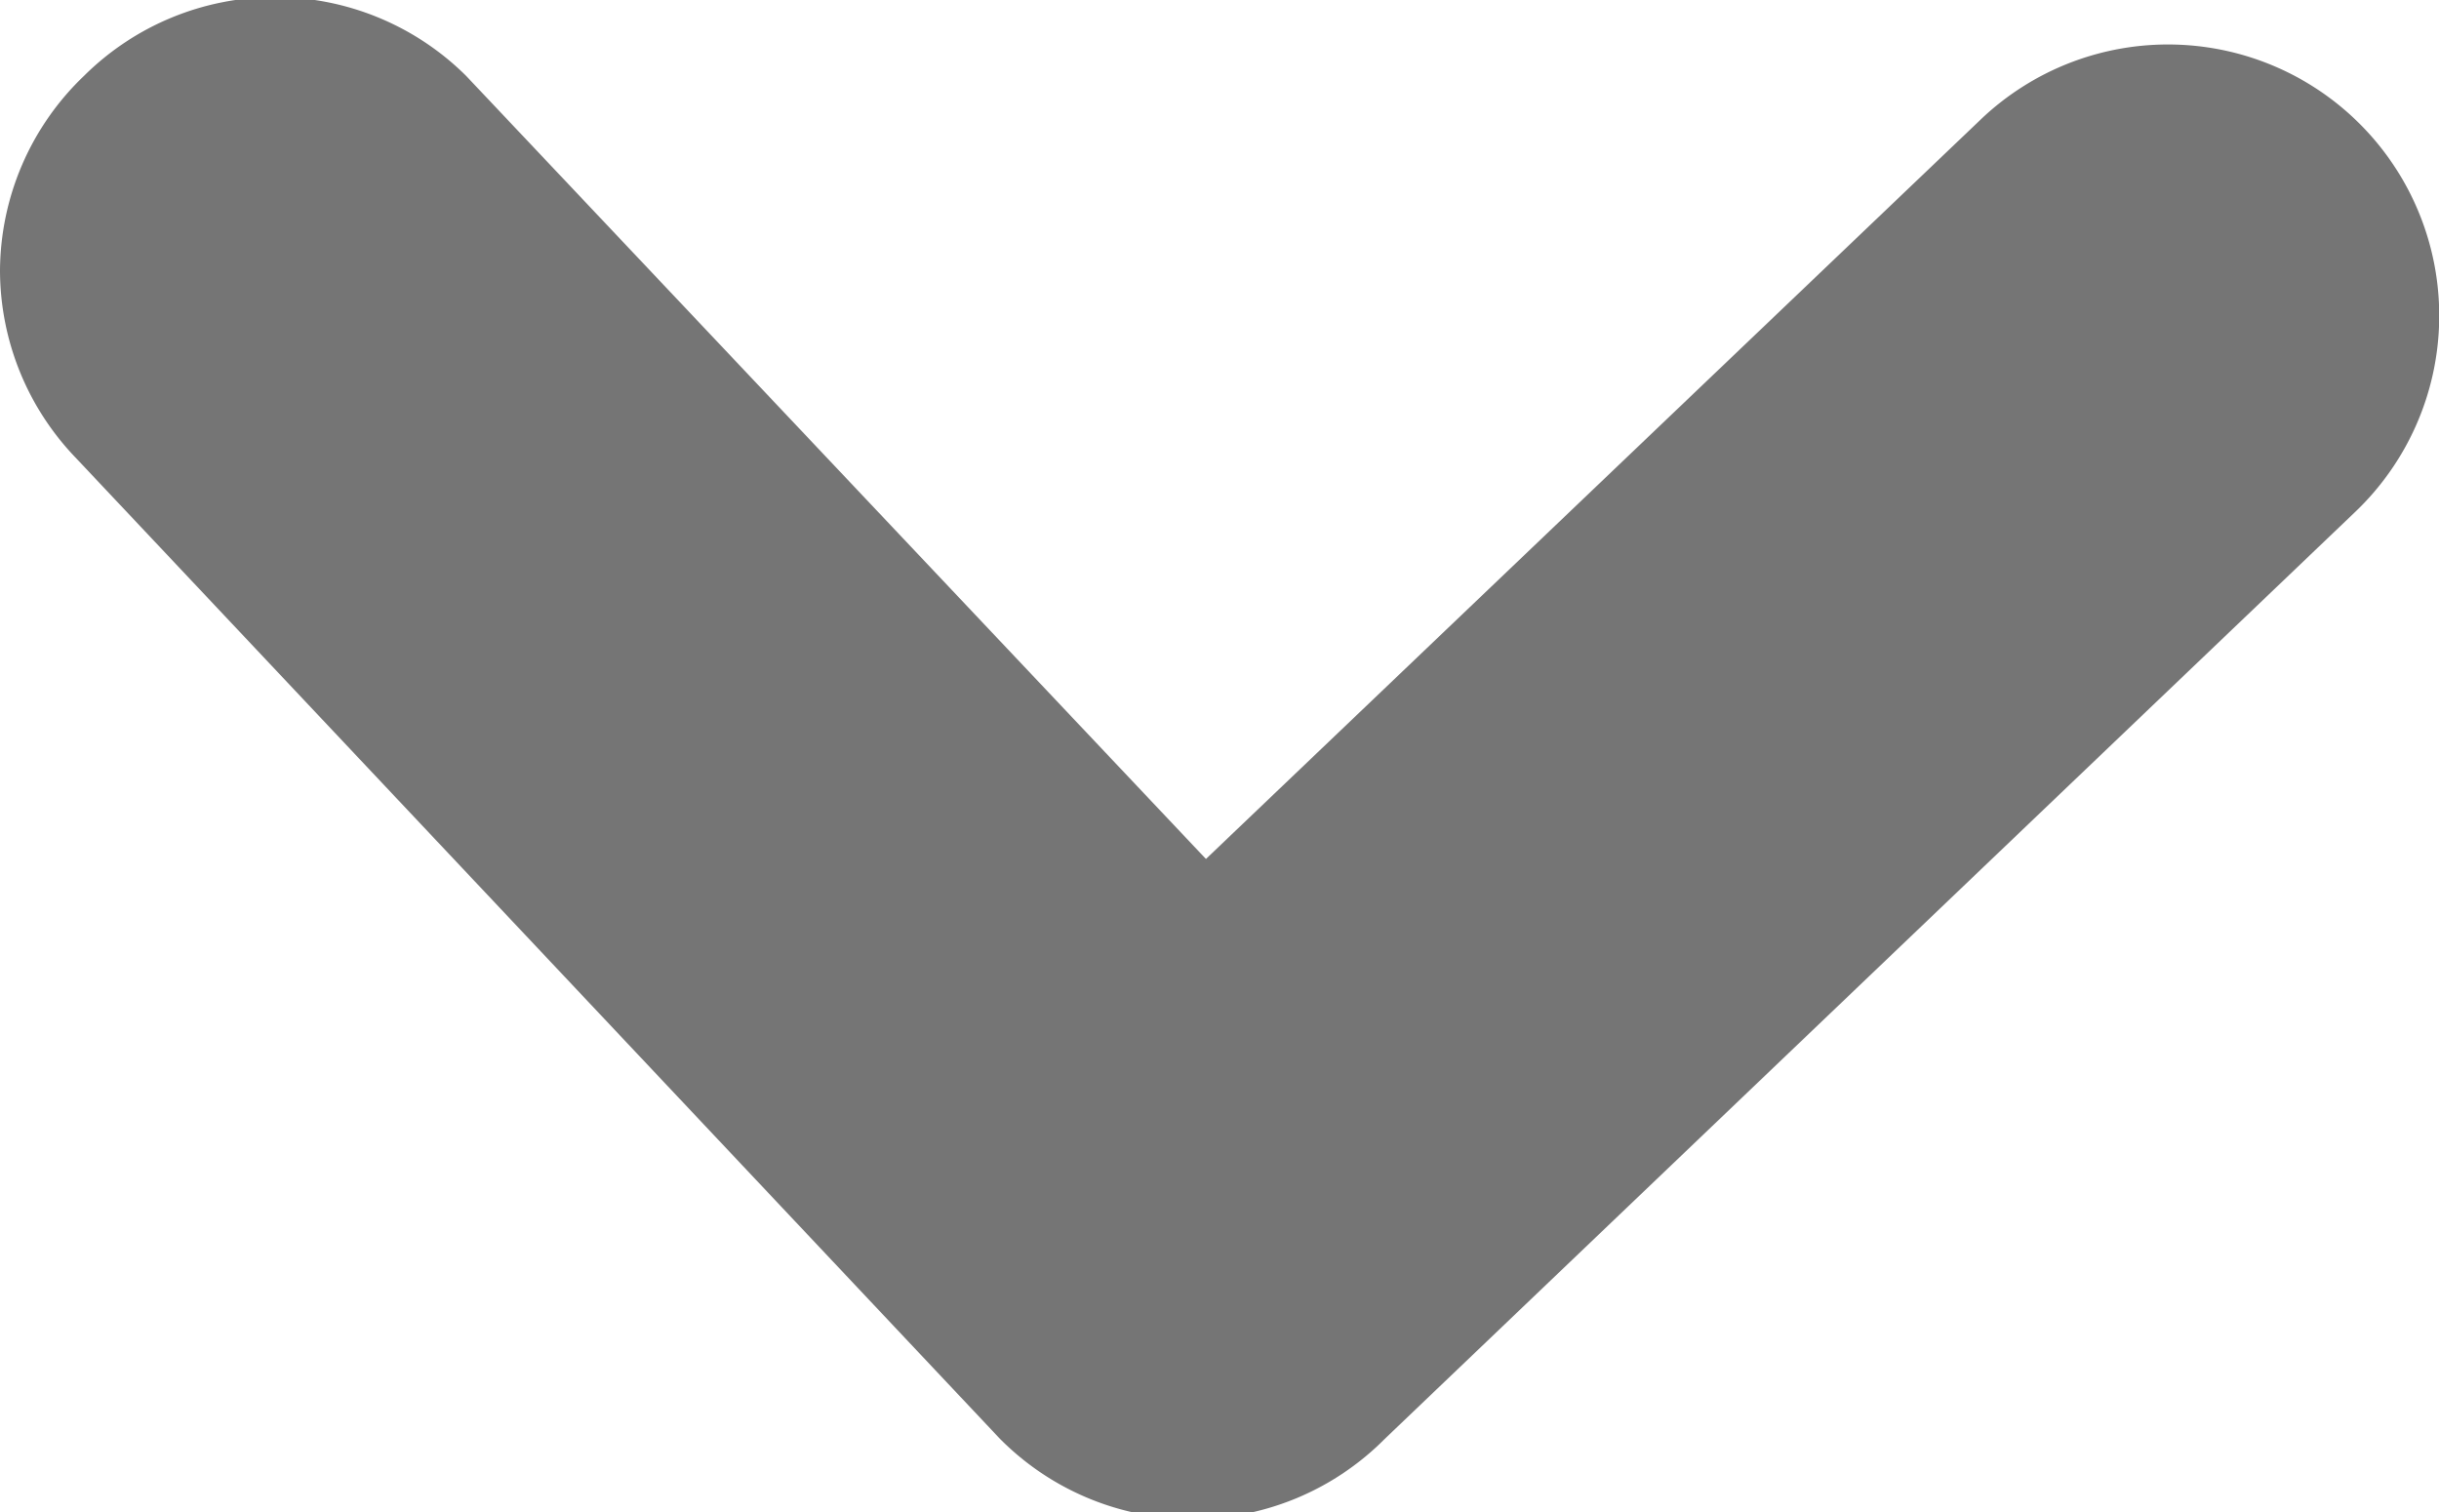 <svg id="Слой_1" data-name="Слой 1" xmlns="http://www.w3.org/2000/svg" viewBox="0 0 9 5.58"><defs><style>.cls-1{fill:#757575;}</style></defs><title>select-arrow-disabled</title><path class="cls-1" d="M0,1A1,1,0,0,1,.31.28a1,1,0,0,1,1.41,0L4.45,3.17,7.31.44A1,1,0,0,1,8.69,1.89L5.11,5.31a1,1,0,0,1-1.42,0L.28,1.69A1,1,0,0,1,0,1Z"/></svg>